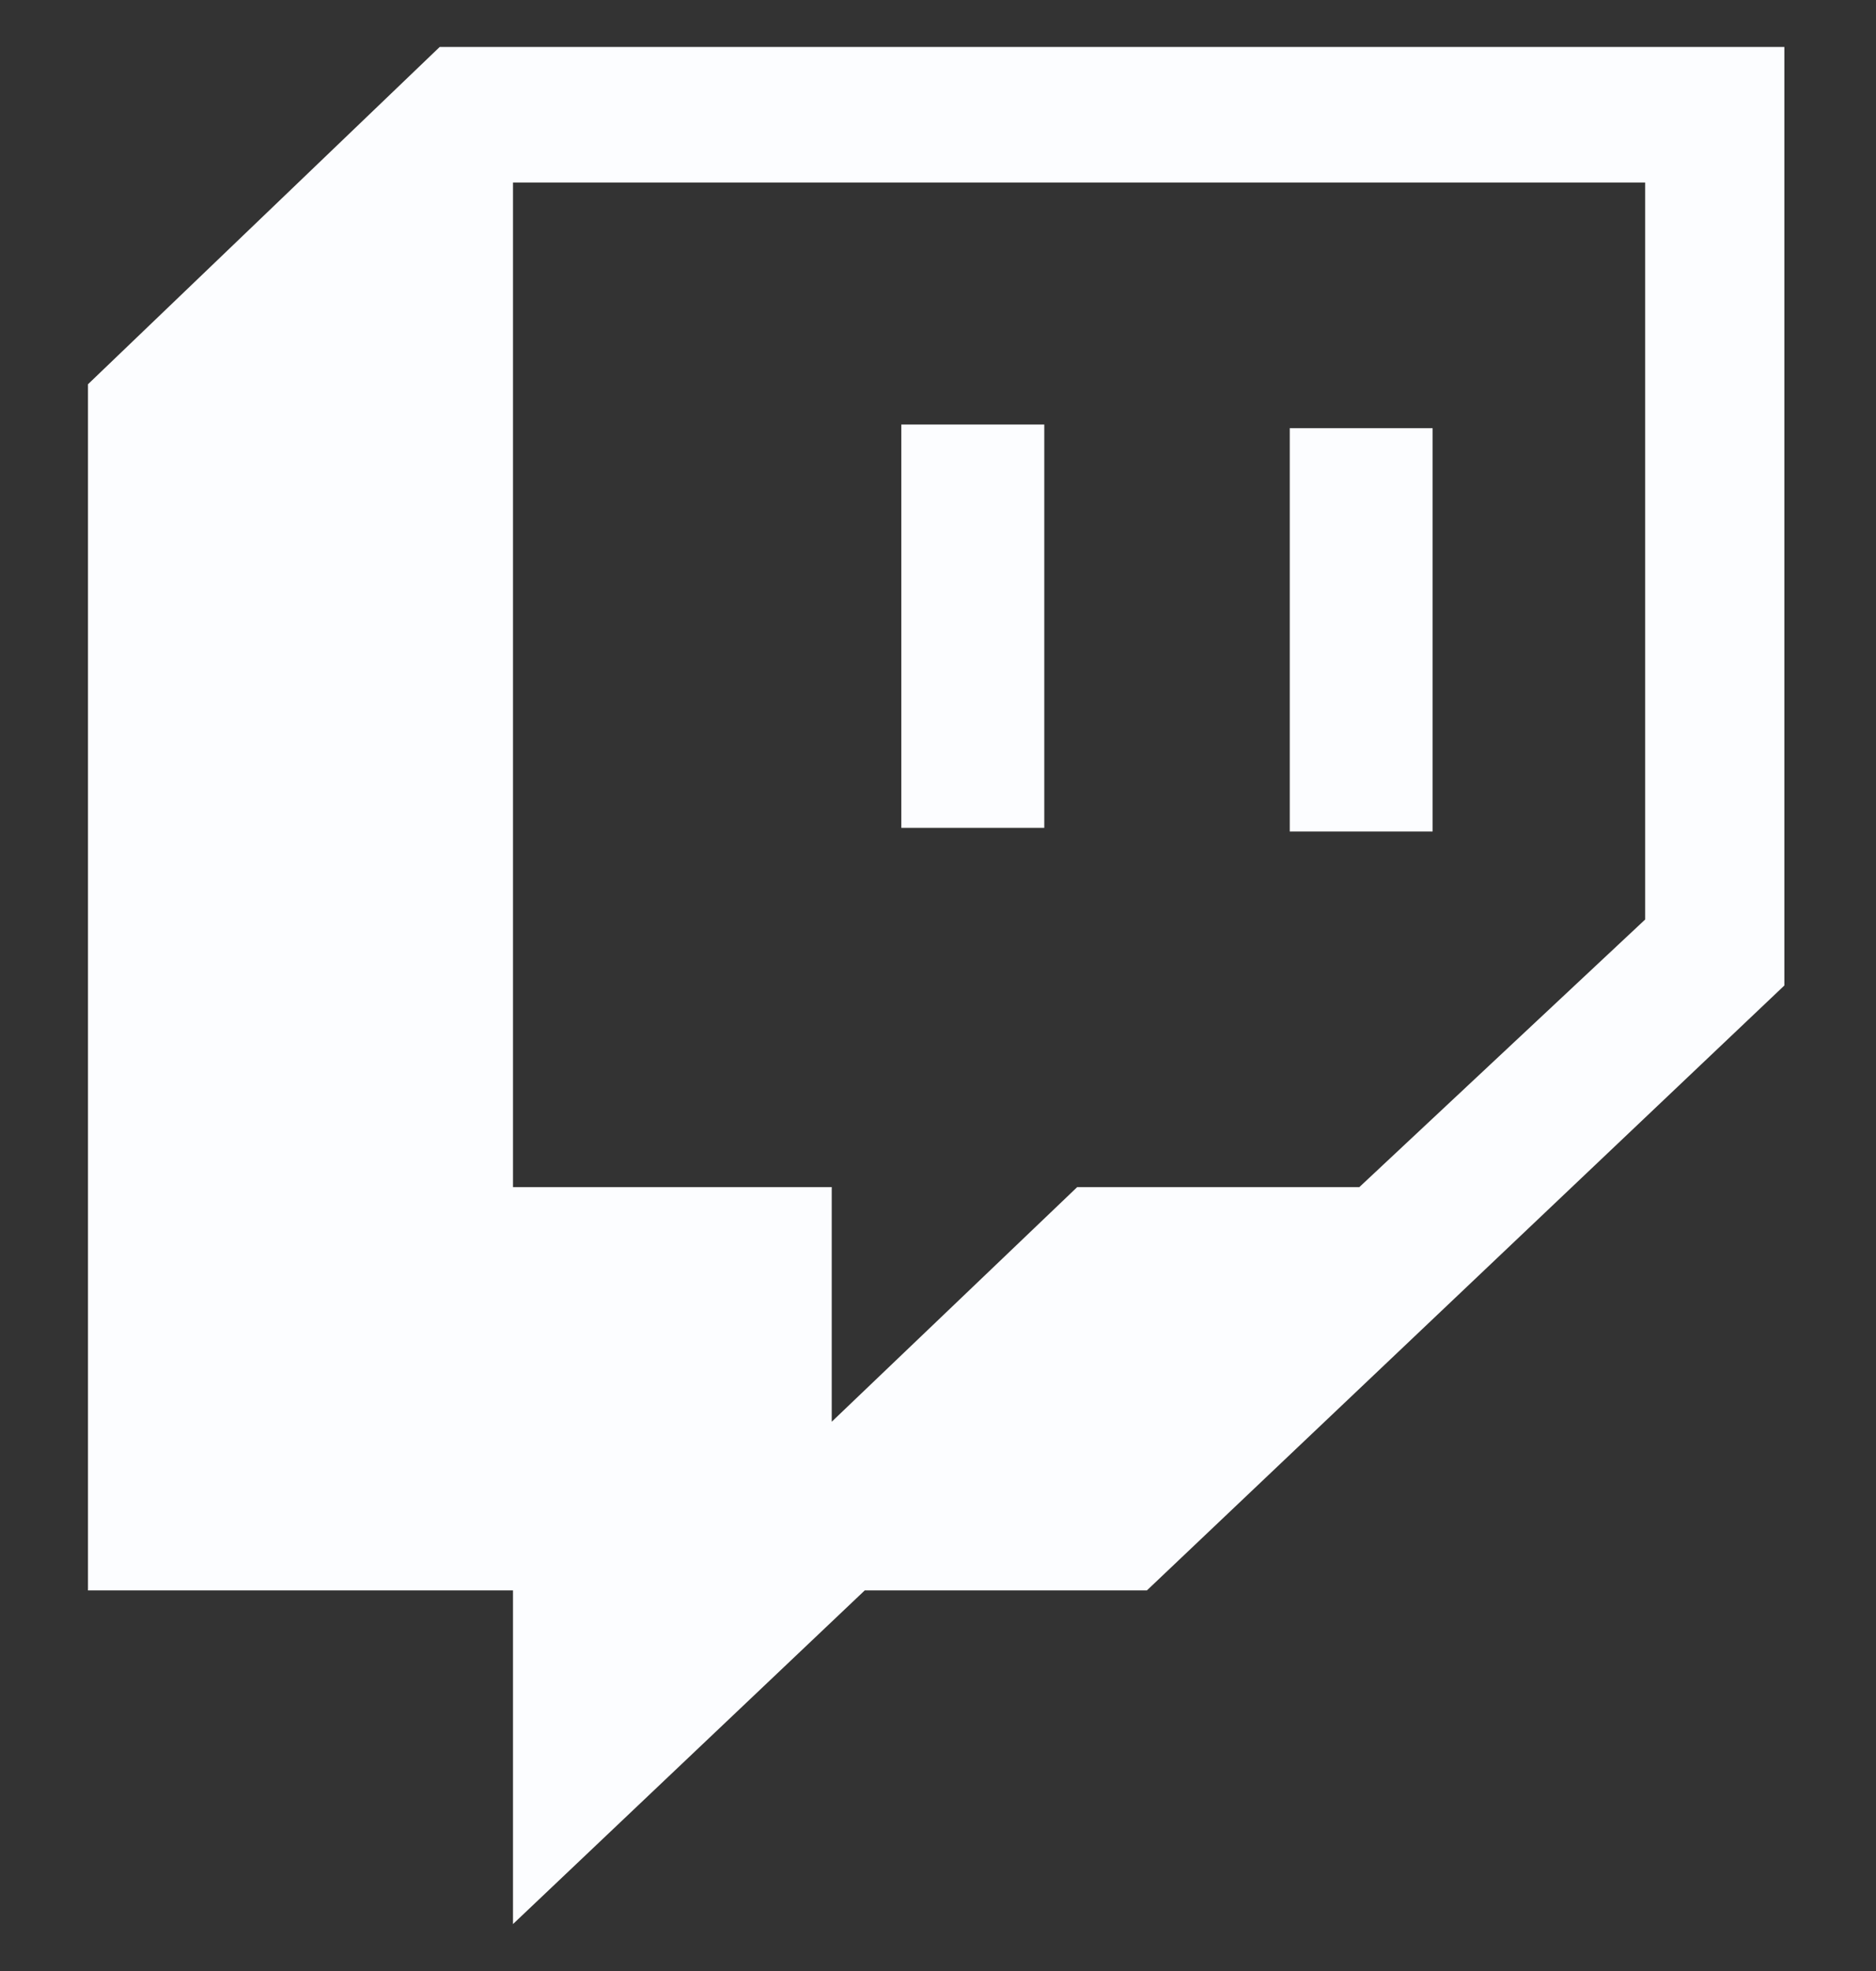 <svg width="20" height="21" viewBox="0 0 20 21" fill="none" xmlns="http://www.w3.org/2000/svg">
<rect x="0" y="0" width="20" height="21" fill="#333333" stroke="none"/>
<path d="M15.273 4.562V8.859H13.75V4.562H15.273ZM11.133 4.523V8.82H9.609V4.523H11.133ZM4.688 0.5H19.023V10.5L12.227 16.945H9.219L5.469 20.5V16.945H0.938V4.094L4.688 0.5ZM17.539 9.797V1.945H5.469V12.648H8.867V15.148L11.484 12.648H14.492L17.539 9.797Z" fill="#FCFDFF"/>
</svg>
